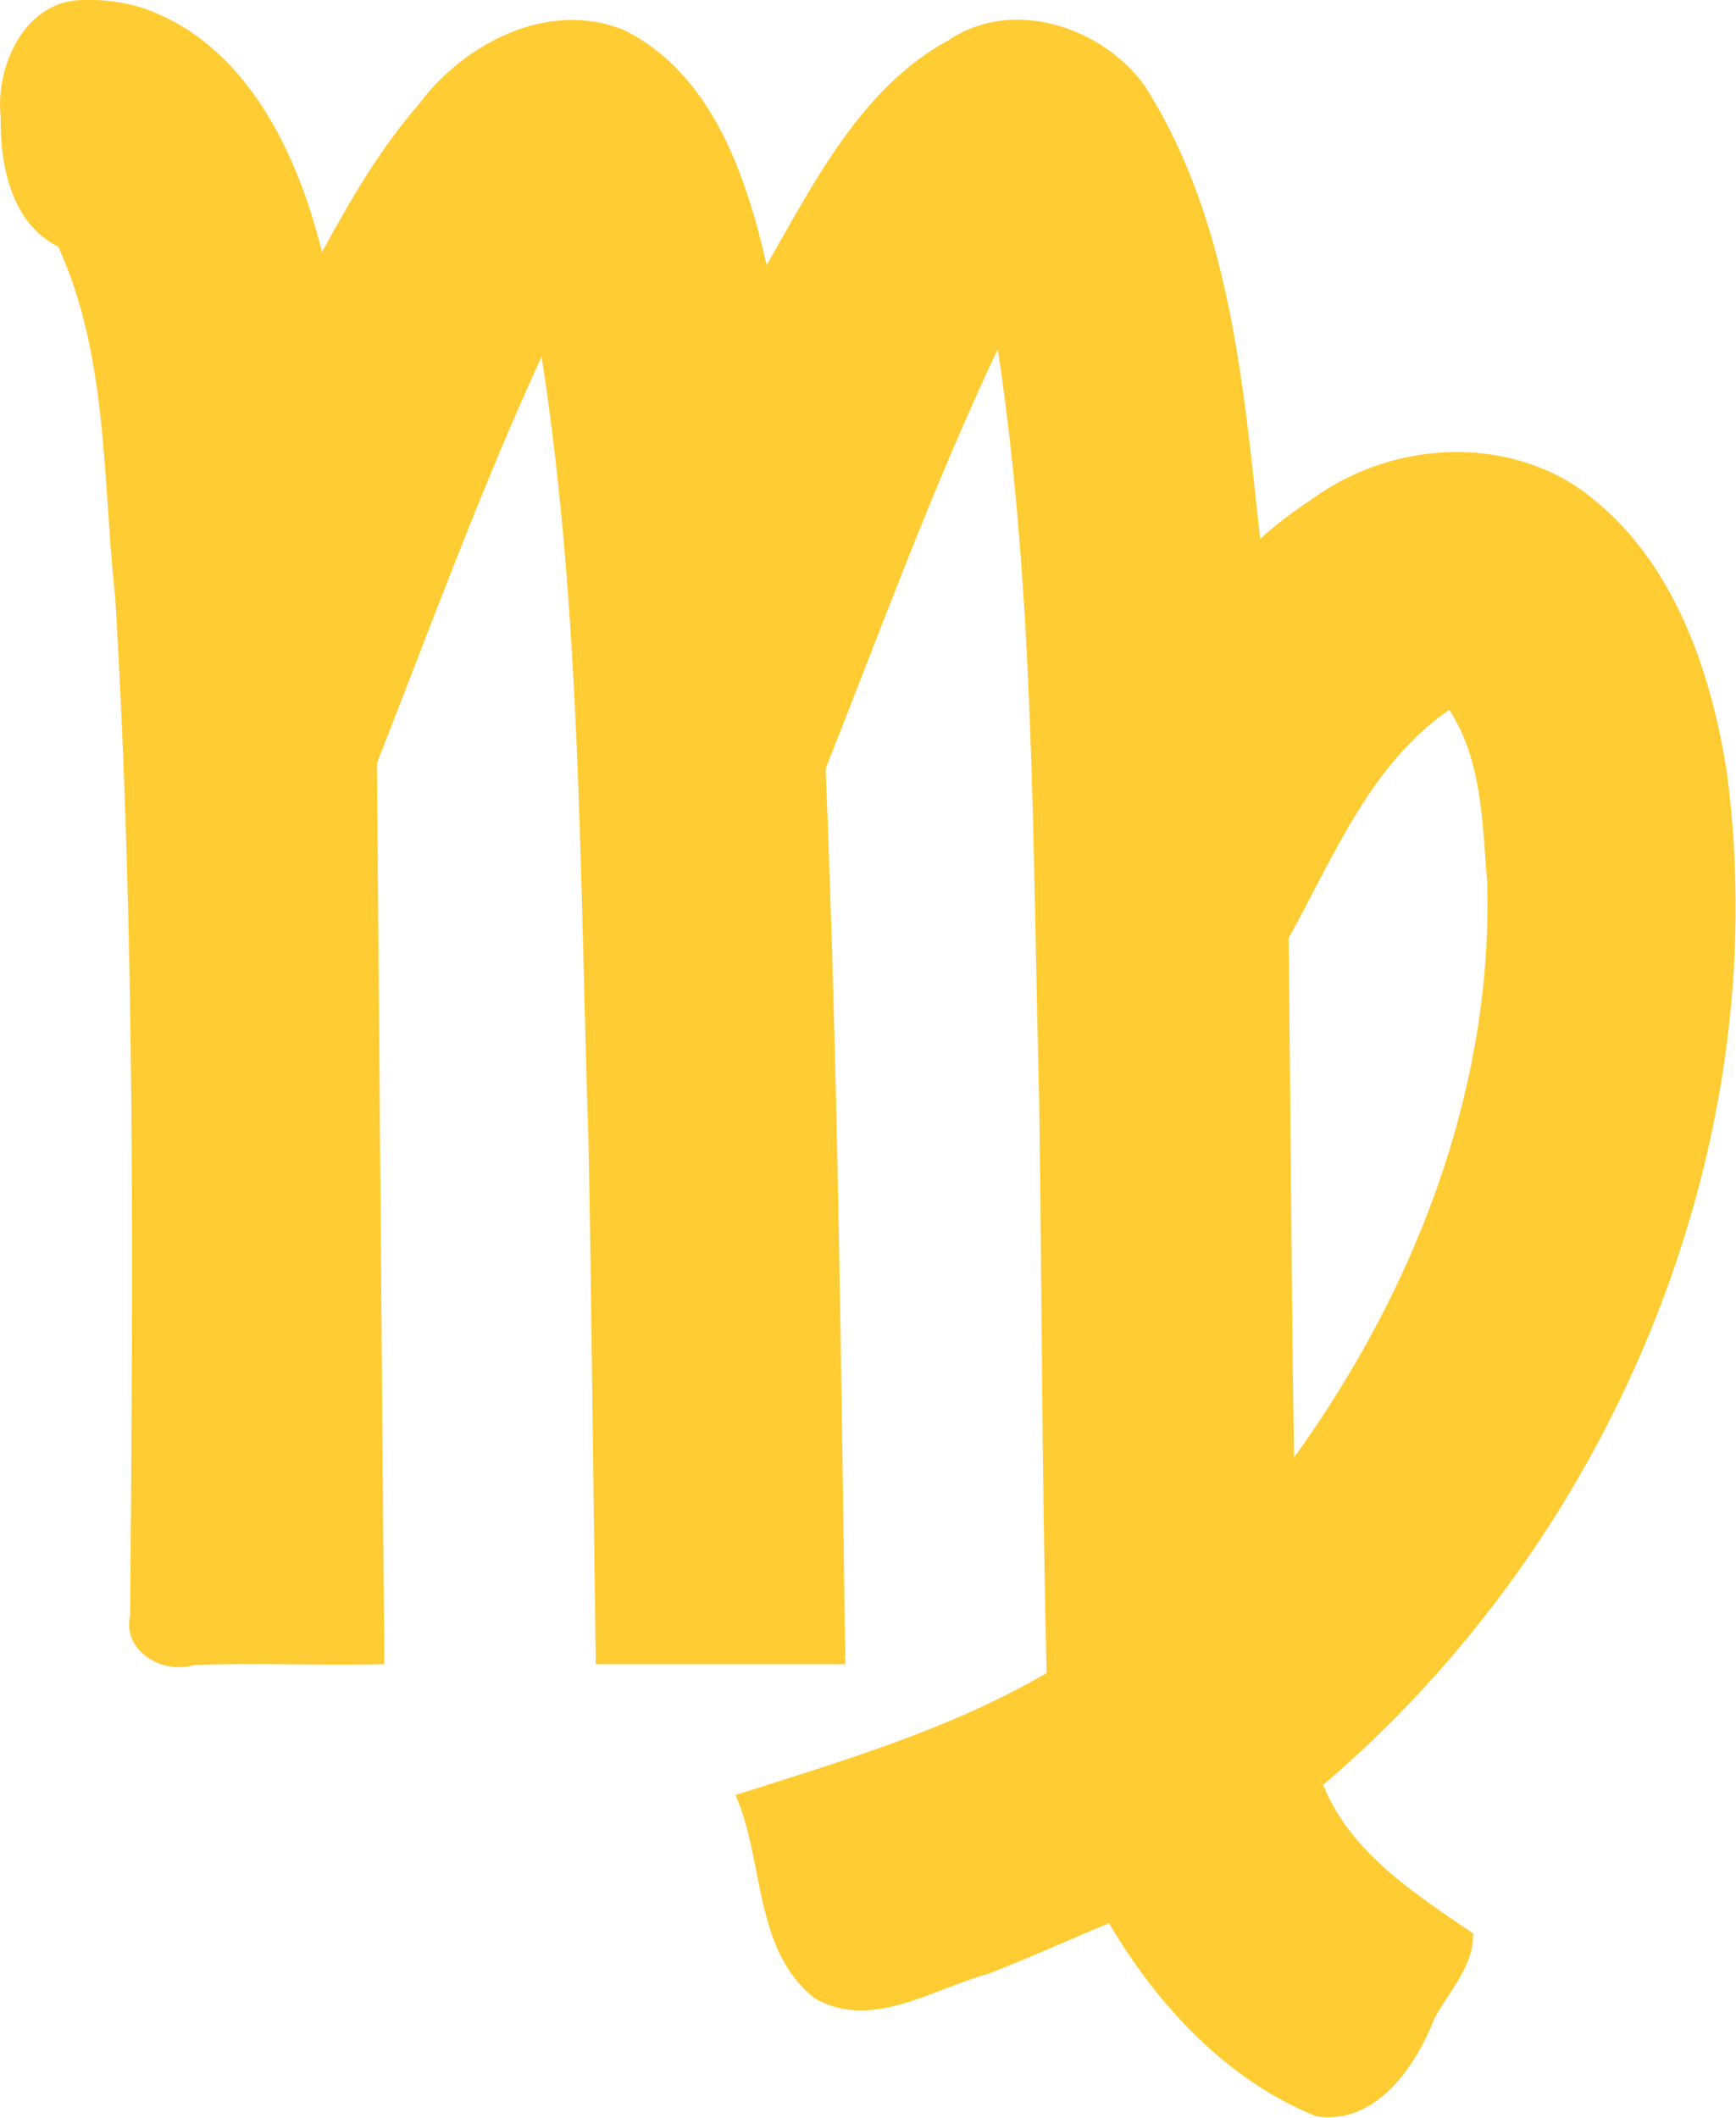 <?xml version="1.0" encoding="utf-8"?>
<!-- Generator: Adobe Illustrator 26.0.2, SVG Export Plug-In . SVG Version: 6.00 Build 0)  -->
<svg version="1.1" id="Calque_1" xmlns="http://www.w3.org/2000/svg" xmlns:xlink="http://www.w3.org/1999/xlink" x="0px" y="0px"
	 viewBox="0 0 256.1 312.4" style="enable-background:new 0 0 256.1 312.4;" xml:space="preserve">
<style type="text/css">
	.st0{fill:#FFCC33;}
</style>
<g id="layer1">
	<g id="g4322">
		<path id="path4183" class="st0" d="M12.4,0C3.8-0.1-0.7,9.6,0.1,17.2c-0.1,7.1,1.5,15.7,8.5,19.2C16,52.7,15.1,70.7,17,88.2
			c3,49.9,2.6,100.1,2.2,150.1c-1.2,5.3,4.9,8.8,9.5,7.3c9.3-0.3,18.7,0.1,28-0.1c-0.4-44.3-0.7-88.6-1.1-132.9
			c7.9-20.1,15.3-40.4,24.3-60c5.9,38.1,5.6,76.7,6.9,115.1c0.5,25.9,0.7,51.9,1.1,77.8h36.8c-0.6-44-1.1-88.1-2.9-132.1
			c8.2-20.7,15.9-41.8,25.4-61.9c5.5,36.5,5.1,73.7,6.1,110.6c0.4,28.2,0.4,56.5,1.1,84.7c-14.2,8.3-30.2,13-45.9,18
			c4.3,9.7,2.6,22.8,11.7,30c8.3,4.8,17.4-1.4,25.5-3.6c6-2.3,11.9-5,17.9-7.5c7.1,12.1,17.4,23.2,30.6,28.5
			c8.8,1.3,14.6-7.3,17.4-14.4c2.1-4,5.9-7.8,5.7-12.6c-8.5-5.8-18.1-11.9-22.1-21.9c42.3-36,66.8-93.4,59.6-149
			c-2.4-16-8.5-33.3-22.5-42.7c-11.8-7.5-27.6-6.1-38.7,2c-2.7,1.8-5.3,3.7-7.7,5.9c-2.5-22.8-4.4-47-17-66.8
			c-6.3-8.8-19.6-13.1-28.9-6.8c-13,7-20.1,21.4-26.9,33.2c-3-13.1-8-28.1-20.9-34.6c-11.2-4.7-23.8,1.9-30.5,11
			C56,22,51.6,29.7,47.5,37.2c-3.6-14.7-11.3-31-26.7-36.1C18.1,0.3,15.3-0.1,12.4,0L12.4,0z M213.8,104.7c4.9,7.5,4.9,17,5.6,25.7
			c0.8,30.5-10.8,60.1-28.5,84.6c-0.4-25.5-0.5-51.1-0.8-76.6C196.8,126.3,202.2,112.7,213.8,104.7L213.8,104.7z"/>
	</g>
</g>
</svg>
